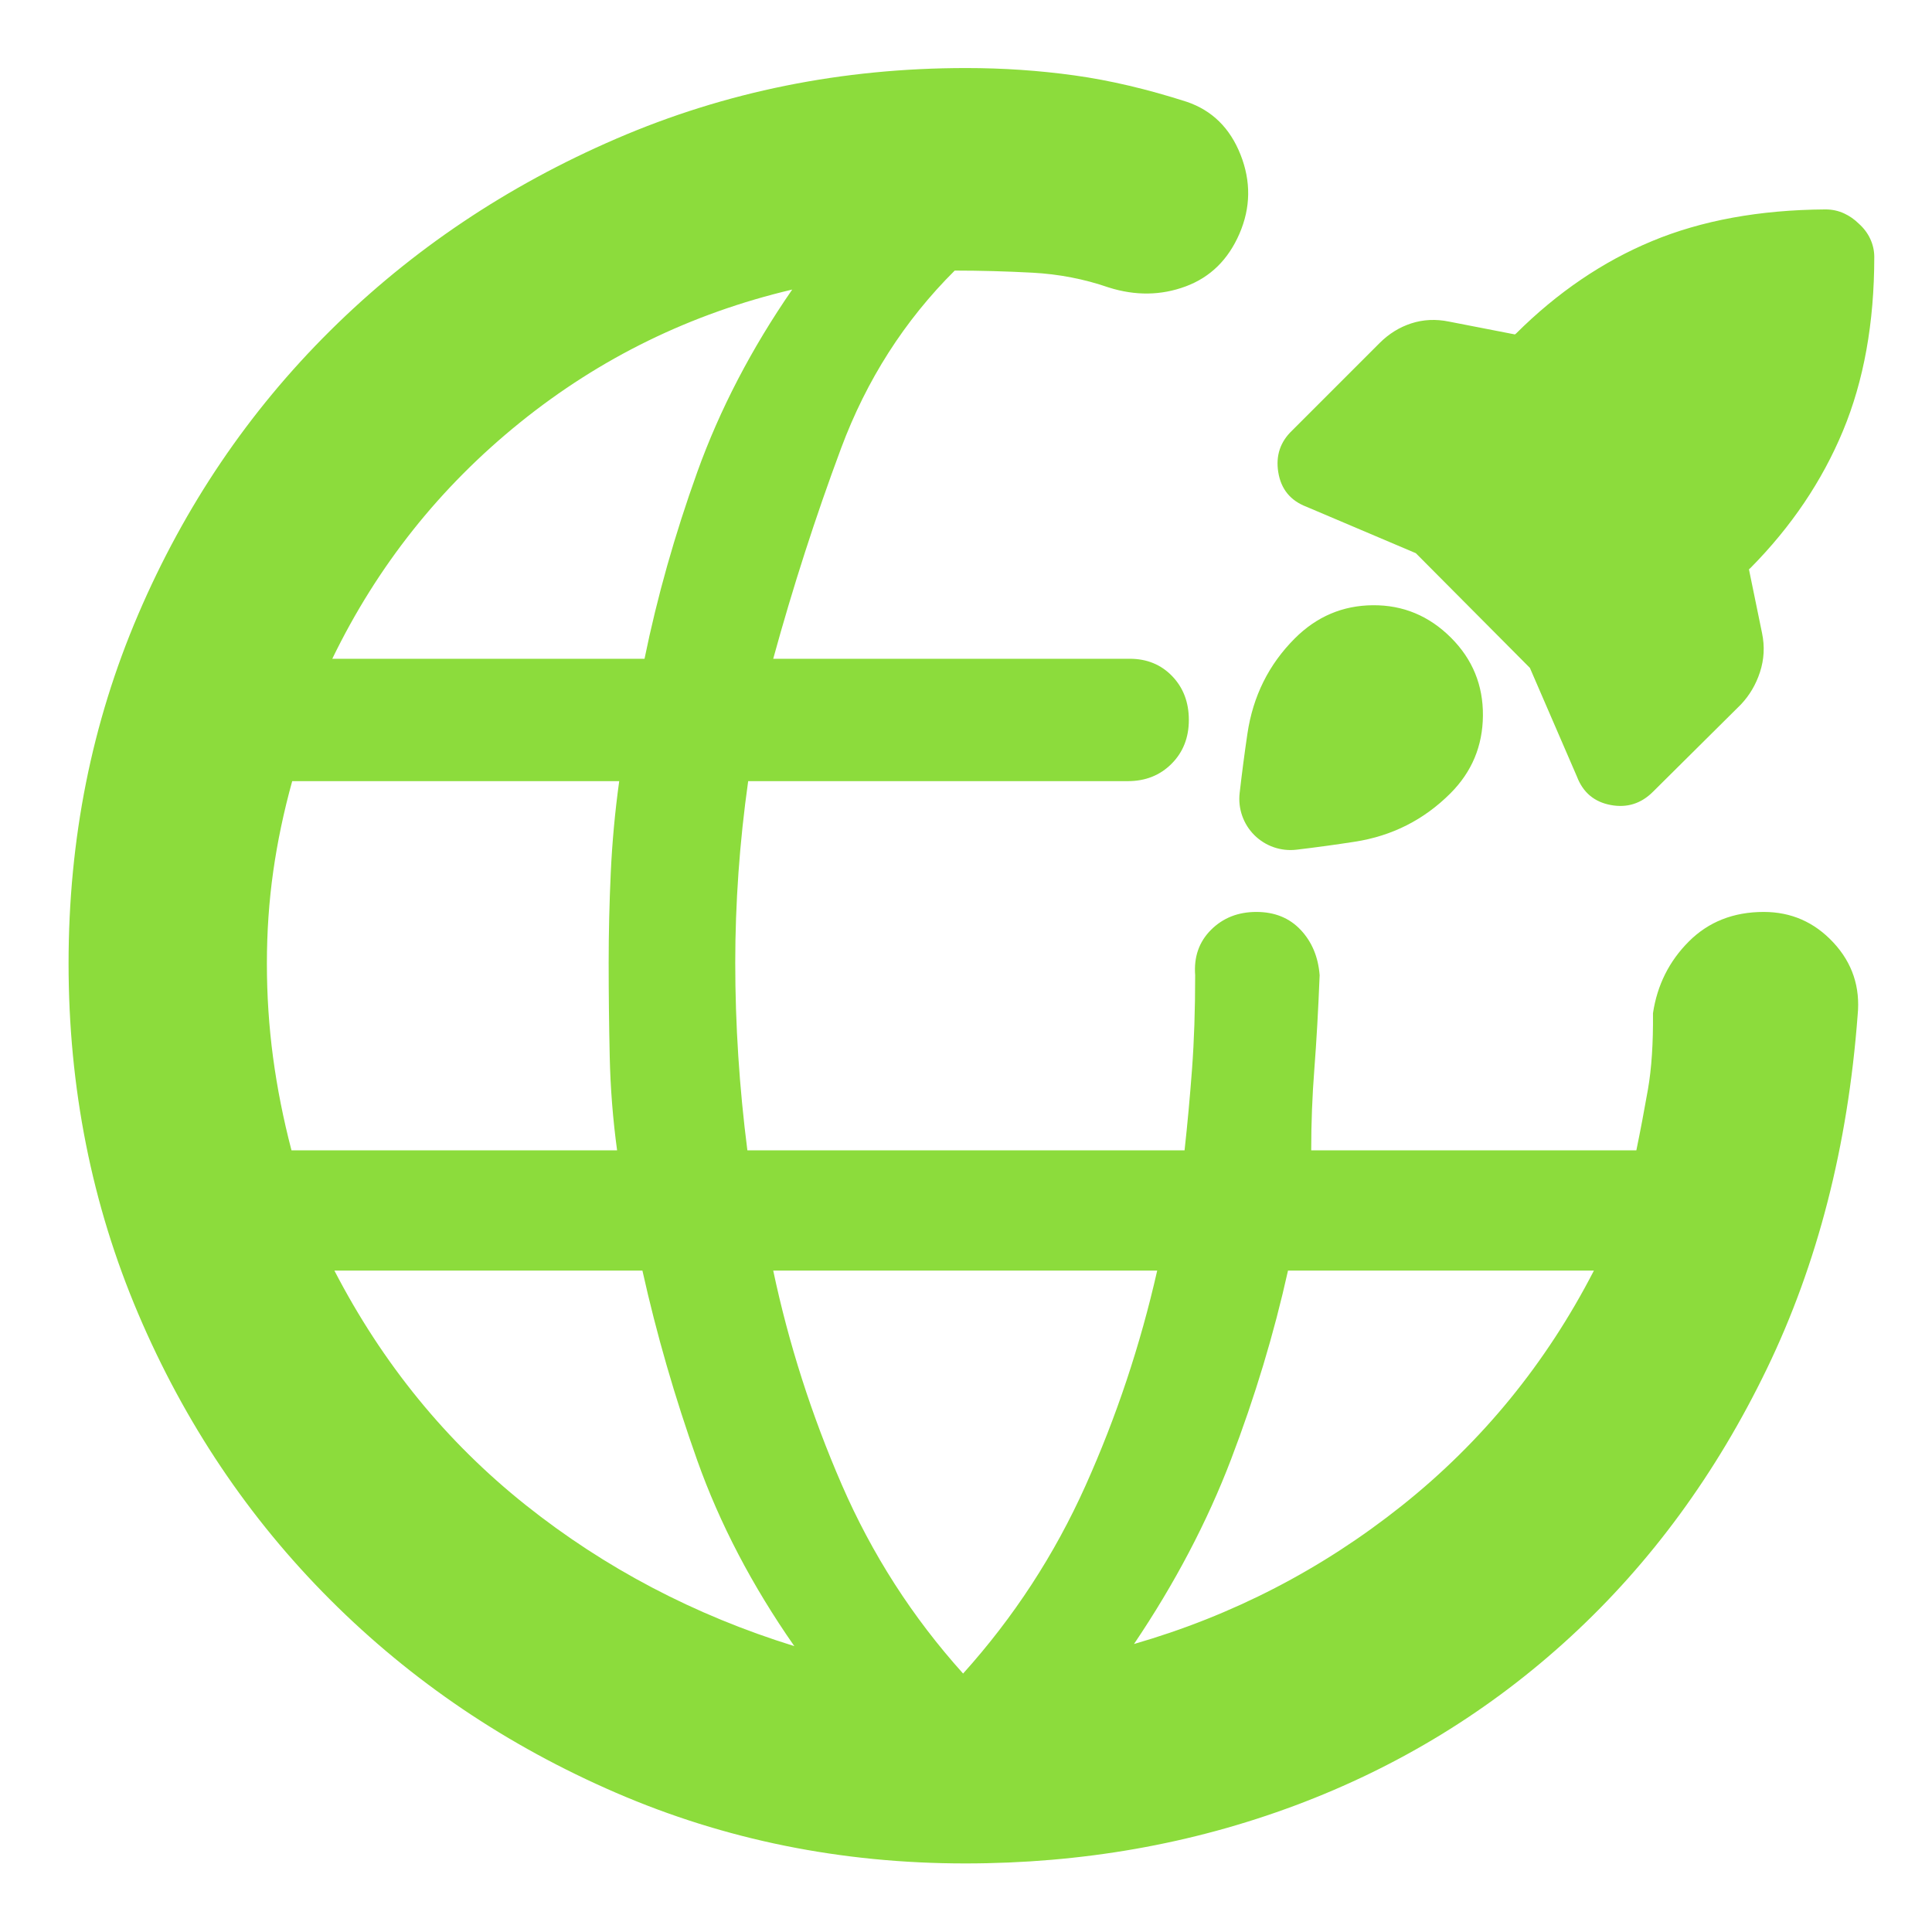 <svg clip-rule="evenodd" fill-rule="evenodd" stroke-linejoin="round" stroke-miterlimit="2" viewBox="0 0 250 250" xmlns="http://www.w3.org/2000/svg"><path fill="rgb(140, 220, 60)" d="m480-55c-58.713 0-113.893-11.167-165.54-33.5-51.64-22.333-96.793-52.833-135.46-91.5s-69-83.86-91-135.58c-22-51.727-33-107.06-33-166 0-58.947 11-114.087 33-165.42s52.333-96.167 91-134.5 83.87-68.667 135.61-91 107.023-33.5 165.85-33.5c17.487 0 34.613 1.167 51.38 3.5 16.773 2.333 34.493 6.5 53.16 12.5 12 4.067 20.5 12.417 25.5 25.05s4.833 25.117-.5 37.45-13.833 20.667-25.5 25-23.833 4.5-36.5.5c-11.567-4-23.623-6.333-36.17-7-12.553-.667-24.82-1-36.8-1-23.84 23.733-41.803 51.833-53.89 84.3-12.093 32.467-22.807 65.7-32.14 99.7h169c8.1 0 14.793 2.737 20.08 8.21 5.28 5.473 7.92 12.403 7.92 20.79s-2.737 15.317-8.21 20.79-12.367 8.21-20.68 8.21h-179.98c-2.04 14.447-3.573 28.89-4.6 43.33-1.02 14.447-1.53 28.67-1.53 42.67 0 14.667.48 29.433 1.44 44.3s2.397 29.767 4.31 44.7h207.22c1.353-12.253 2.53-25.043 3.53-38.37 1-13.333 1.5-28.21 1.5-44.63-.667-8.667 1.833-15.833 7.5-21.5s12.833-8.5 21.5-8.5 15.667 2.833 21 8.5 8.333 12.833 9 21.5c-.667 16.667-1.5 31.437-2.5 44.31s-1.5 25.77-1.5 38.69h154.12c1.92-9.333 3.747-18.943 5.48-28.83 1.733-9.893 2.533-21.95 2.4-36.17 2-13.333 7.667-24.667 17-34s21.167-14 35.5-14c13.02 0 24.023 4.833 33.01 14.5 8.993 9.667 12.823 21.167 11.49 34.5-4.667 62-19 117.833-43 167.5s-55 92-93 127-81.513 61.667-130.54 80-101.18 27.5-156.46 27.5zm80-104c46.667-13.473 89-35.34 127-65.6 38-30.267 68.333-67.4 91-111.4h-145c-6.667 30-15.667 59.833-27 89.5s-26.667 58.833-46 87.5zm-81 14c24-26.667 43.333-56.333 58-89s26-66.667 34-102h-182c7.333 34.667 18.167 68.5 32.5 101.5s33.5 62.833 57.5 89.5zm-318.34-248h154.34c-2-14.667-3.167-29.5-3.5-44.5s-.5-29.833-.5-44.5c0-14 .333-28.223 1-42.67.667-14.44 2-28.883 4-43.33h-155c-4 14.447-7 28.723-9 42.83-2 14.113-3 28.67-3 43.67s.97 29.777 2.91 44.33c1.947 14.56 4.863 29.283 8.75 44.17zm238.34 235c-20-28.667-35.333-58-46-88s-19.333-60-26-90h-146c22.84 44.12 53.05 81.15 90.63 111.09s80.037 52.243 127.37 66.91zm-219-468h148c6-29.333 14.333-58.833 25-88.5s25.667-58.5 45-86.5c-48 11.333-91 32.333-129 63s-67.667 68-89 112zm560.543-153.738c.179-.141.36-.278.542-.411 19.644-19.537 41.153-34.133 64.498-43.834 23.465-9.75 50.83-14.791 82.116-15.005h.053c3.24 0 6.233.671 8.987 1.967 2.471 1.163 4.736 2.74 6.77 4.738 2.409 2.149 4.195 4.543 5.415 7.137 1.322 2.809 1.968 5.704 1.968 8.678 0 31.303-4.99 58.791-14.853 82.483-9.879 23.732-24.468 45.381-43.798 64.926-.236.239-.488.462-.754.667l6.211 30.244c1.312 6.298.977 12.465-.991 18.5-1.909 5.856-4.913 10.942-8.987 15.271l-.181.186-41.538 41.227c-5.631 5.632-12.292 7.705-19.957 6.297-7.794-1.431-13.181-5.893-16.085-13.474l-22.307-51.547-54.061-54.36-51.773-21.976c-7.684-2.917-12.147-8.41-13.433-16.445-1.25-7.813.959-14.37 6.549-19.696l41.491-41.491c4.404-4.404 9.405-7.49 14.975-9.304 5.663-1.844 11.653-2.154 17.974-.846zm-104.32 144.09c10.385-10.386 22.717-15.606 36.966-15.727 14.3-.121 26.675 4.995 37.096 15.417 10.191 10.19 15.228 22.503 15.106 36.94-.121 14.386-5.261 26.657-15.416 36.812-12.543 12.543-27.648 20.188-45.322 22.925-9.229 1.429-18.443 2.688-27.638 3.777-7.355.867-14.705-1.675-19.953-6.901-5.247-5.226-7.819-12.565-6.983-19.924 1.07-9.365 2.295-18.732 3.676-28.097 2.627-17.82 10.132-32.886 22.468-45.222z" transform="matrix(.273 0 0 .273 -6.142 256.142)"/></svg>